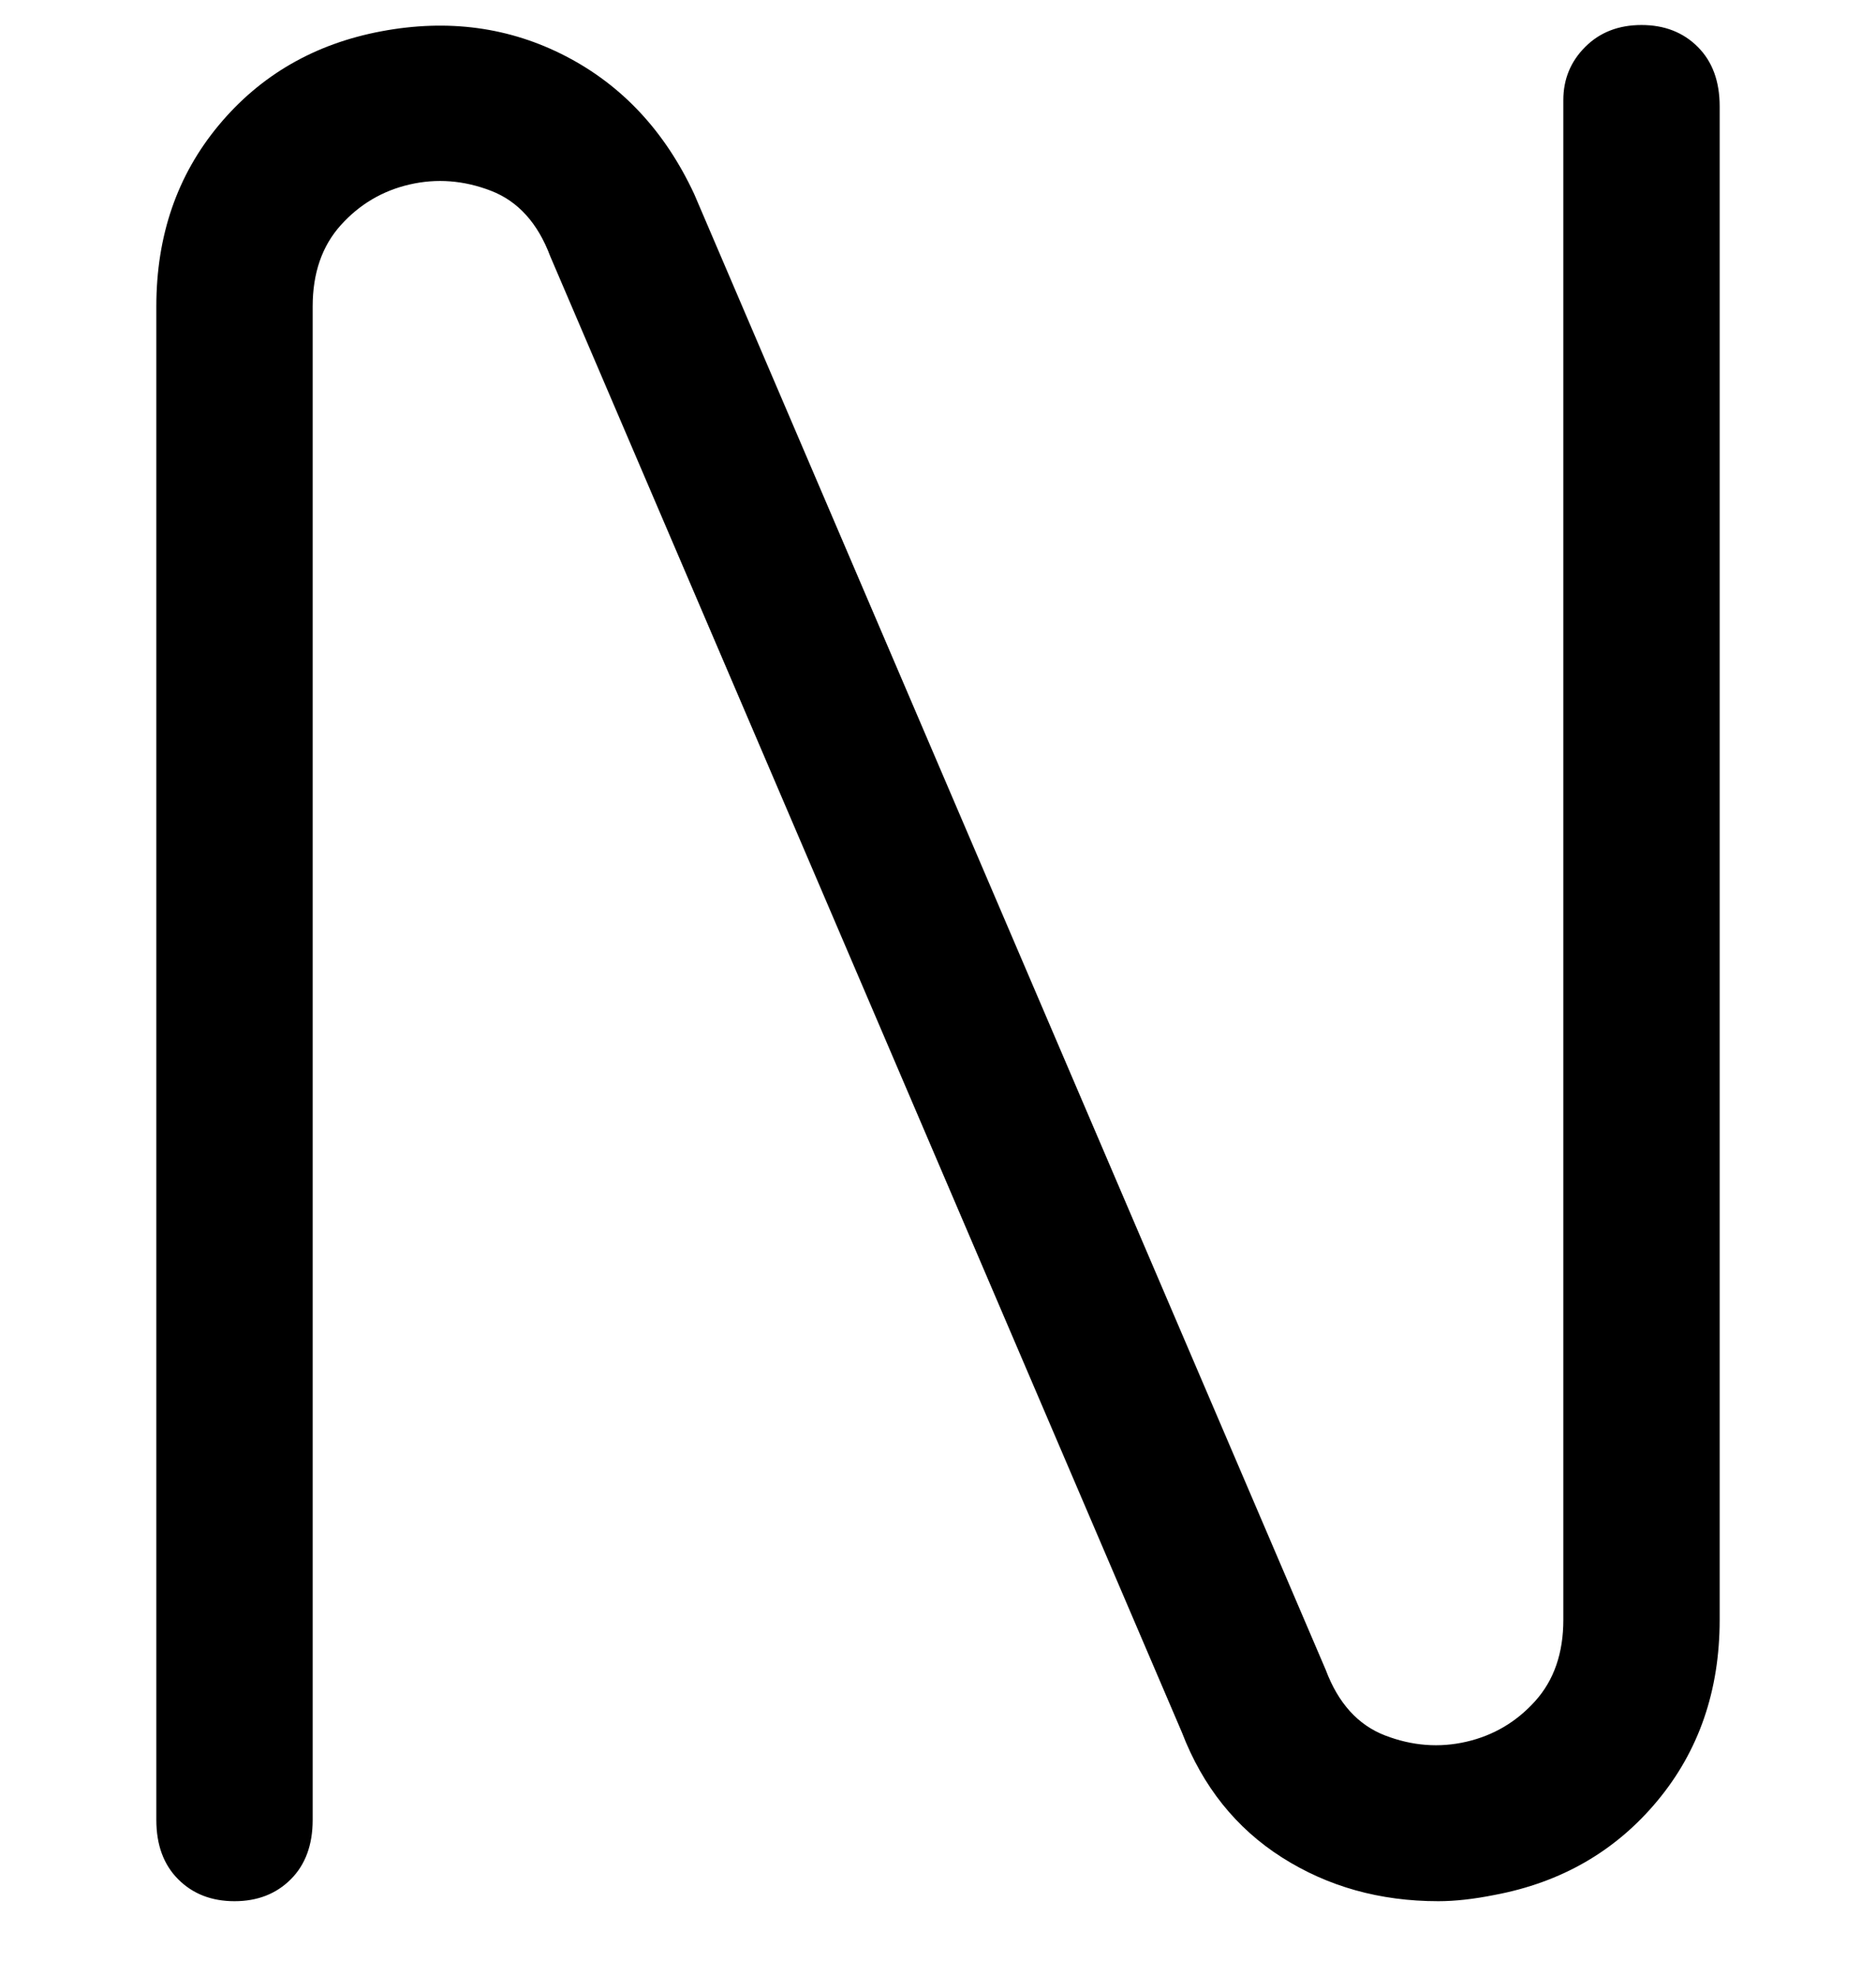 <svg viewBox="0 0 300 316" xmlns="http://www.w3.org/2000/svg"><path d="M230 304q-14 0-25-7t-16-20L88 41q-3-8-9.5-10.5t-13-1Q59 31 54.5 36T50 49v242q0 6-3.5 9.5t-9 3.5q-5.5 0-9-3.5T25 291V49q0-17 10-29T61 5q16-3 29.5 4T111 31l101 236q3 8 9.5 10.5t13 1q6.5-1.5 11-6.5t4.5-13V16q0-5 3.5-8.5t9-3.5q5.5 0 9 3.5T275 17v242q0 17-10 29t-26 15q-5 1-9 1z"/></svg>